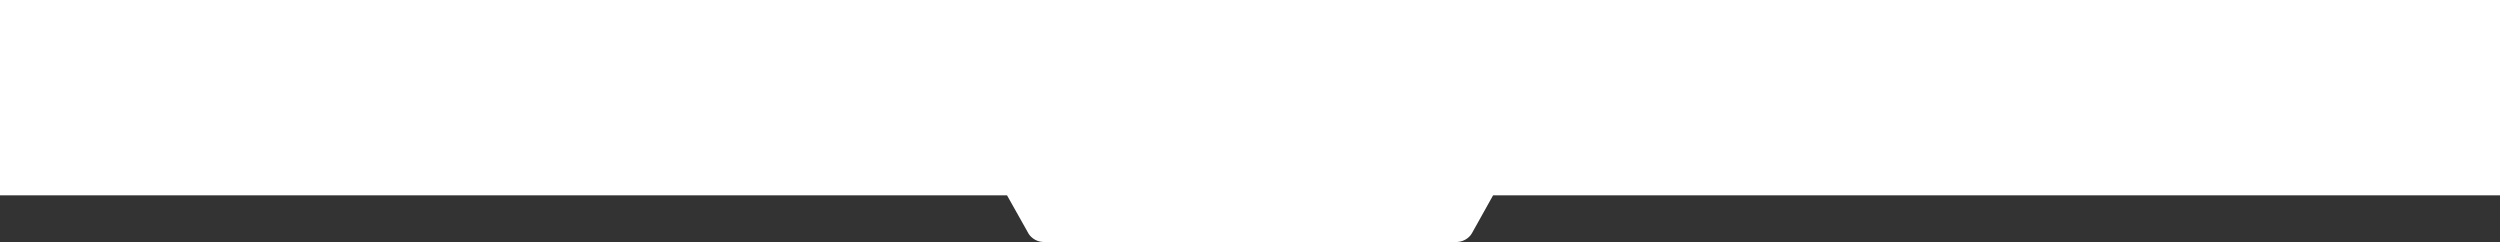 <svg xmlns="http://www.w3.org/2000/svg" viewBox="0 0 1920 185.85"><rect x="0" y="0" width="1920" height="185.85" fill="#333333" stroke="none"/><defs><style>.cls-1{fill:#fff;}</style></defs><title>Asset 7</title><g id="Layer_2" data-name="Layer 2"><g id="Layer_1-2" data-name="Layer 1"><path class="cls-1" d="M1920,0H0V150H773.39l16.19,28.8a11.77,11.77,0,0,0,1.06,1.64,14.16,14.16,0,0,0,11.14,5.41h316.64a14.17,14.17,0,0,0,10.65-4.82,13.74,13.74,0,0,0,1.63-2.38l16-28.65H1920Z"/></g></g></svg>